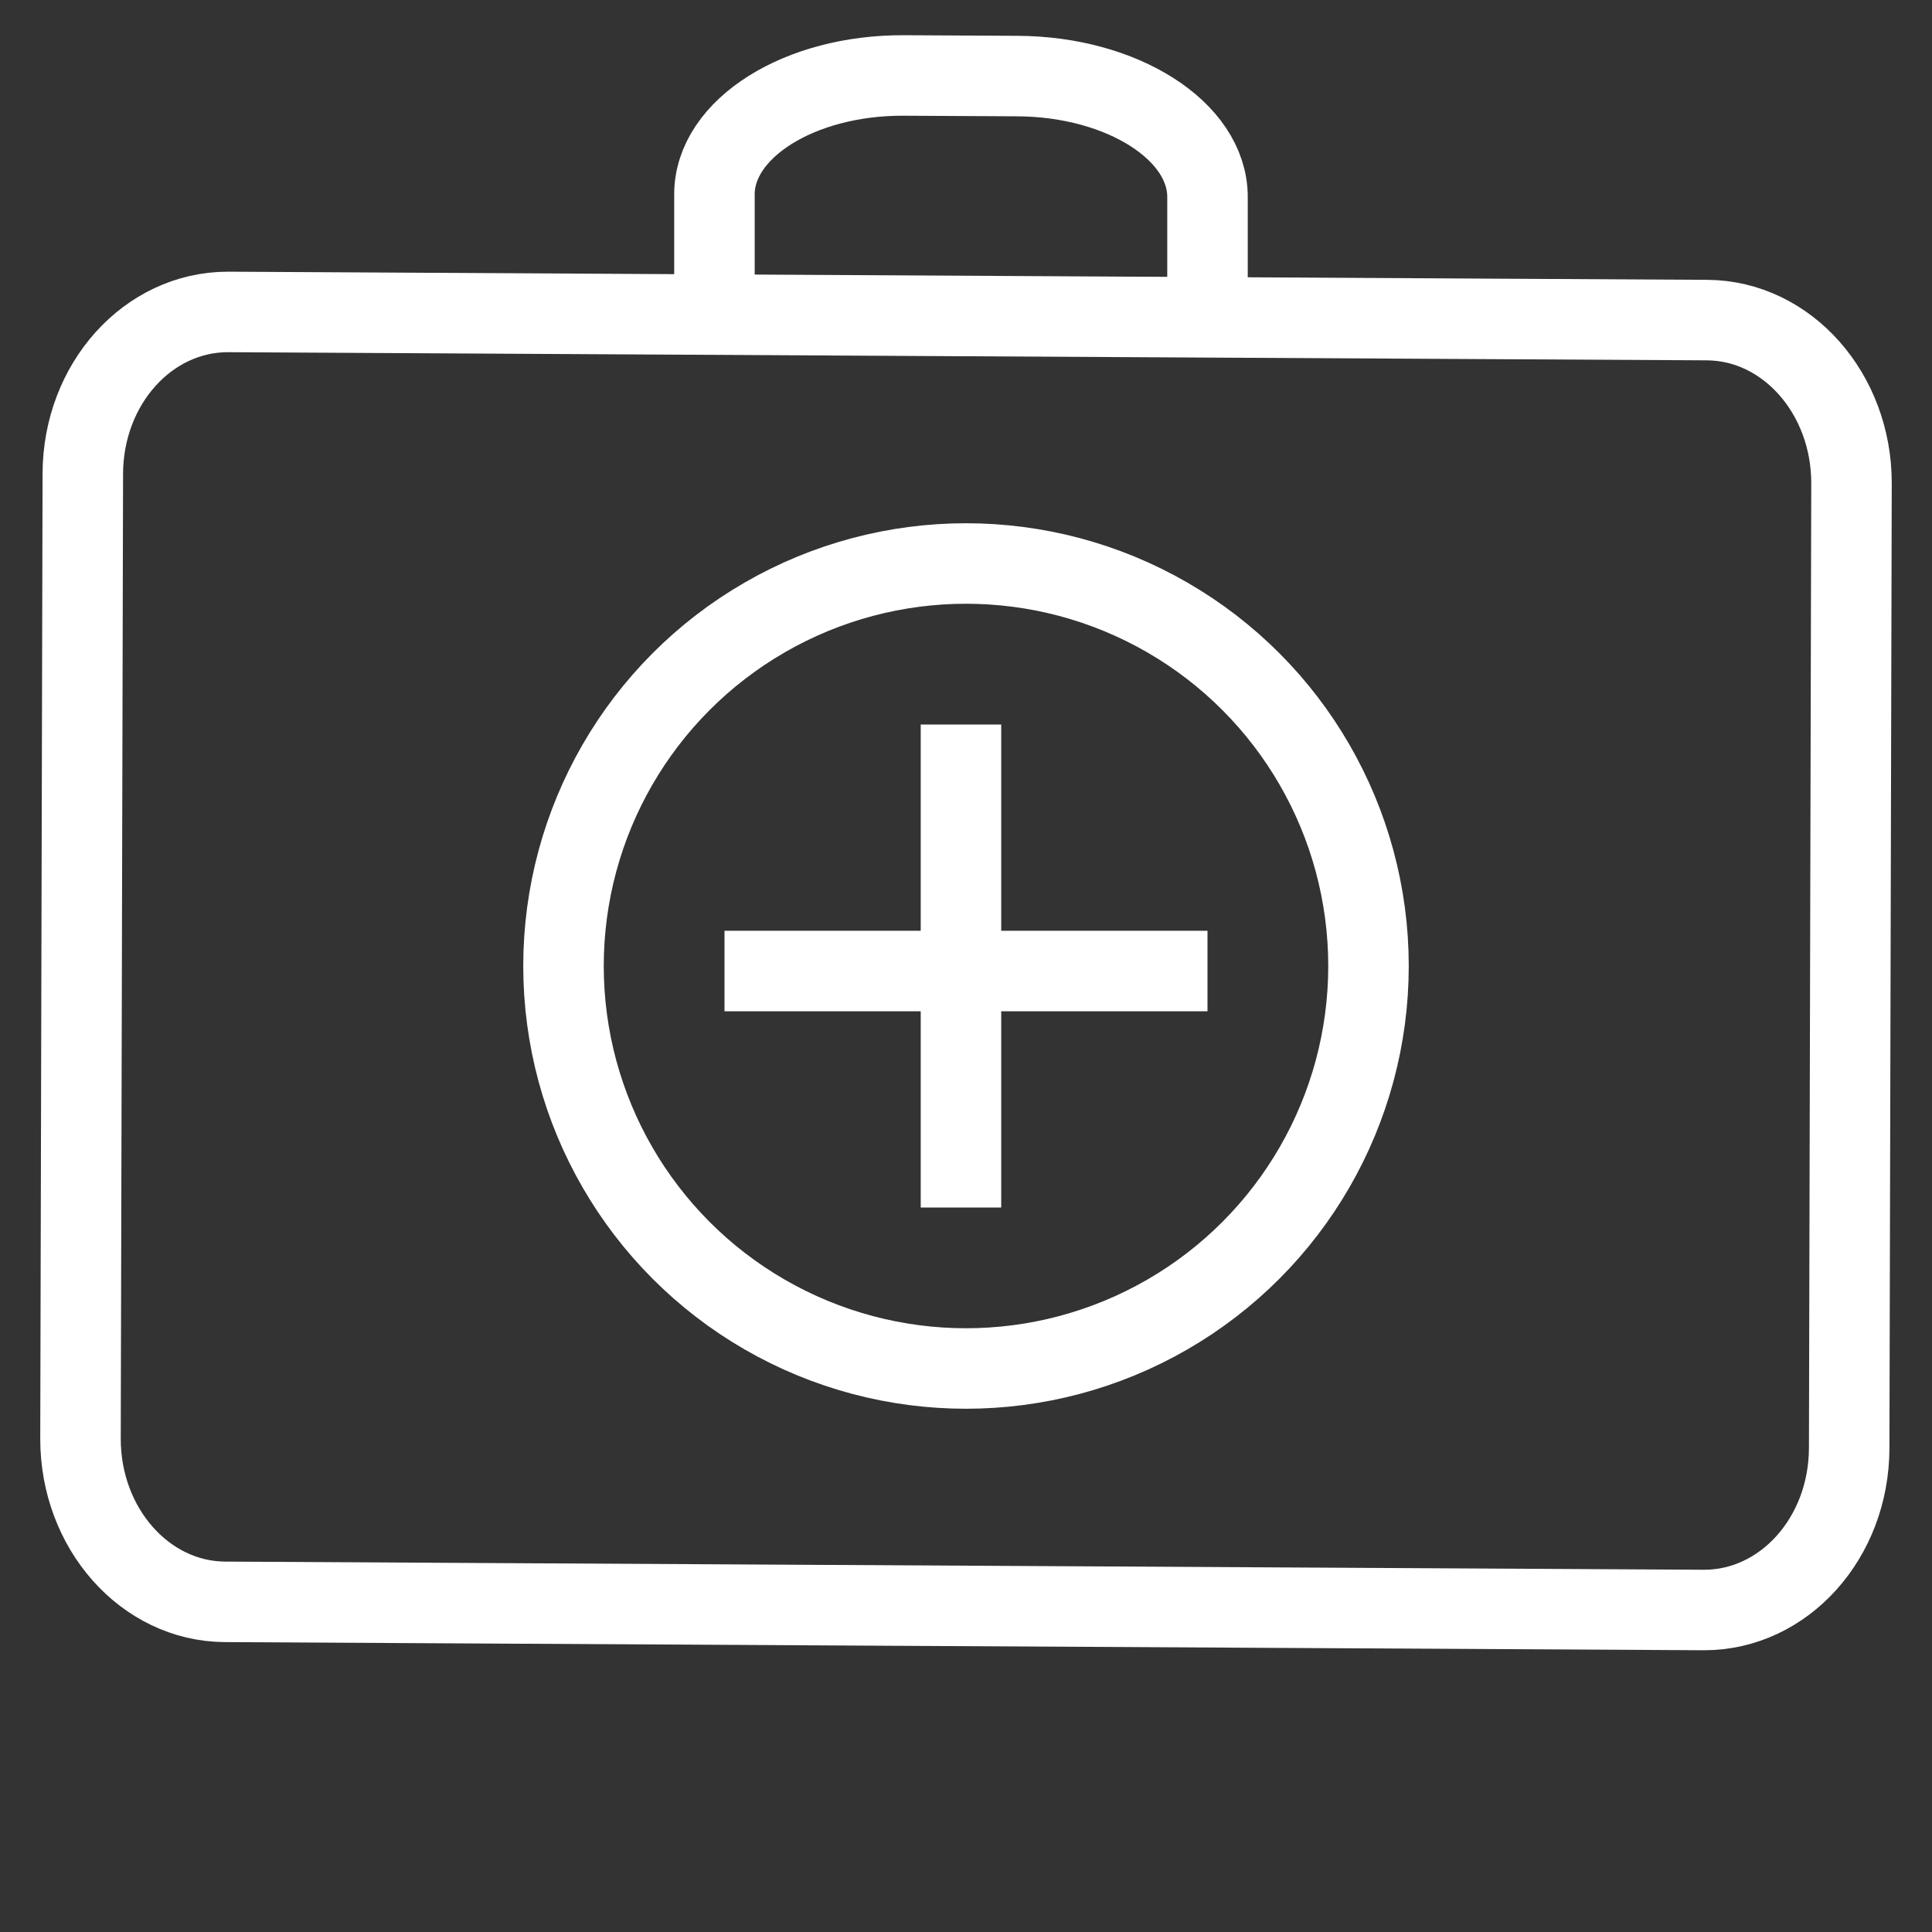 <svg xmlns="http://www.w3.org/2000/svg" viewBox="0 0 192 192"><rect x="0" y="0" width="192" height="192" fill="#333333" stroke="none"/><title>SickList</title><g id="SickList"><path d="M169.35,160l-147-.81C14.4,159.14,8,151.88,8,143l.23-95.91C8.25,38.15,14.71,31,22.65,31l147,.81C177.6,31.86,184,39.12,184,48l-.23,95.91C183.75,152.85,177.29,160,169.35,160Z" style="fill:none;stroke:#fff;stroke-miterlimit:10;stroke-width:8px"/><path d="M71,35l0-15.68C71,12.76,79.48,7.44,89.84,7.5l11.31.06C111.51,7.62,120,13,120,19.57L120,35" style="fill:none;stroke:#fff;stroke-miterlimit:10;stroke-width:8px"/><line x1="95.5" y1="72" x2="95.5" y2="120" style="fill:none;stroke:#fff;stroke-linejoin:round;stroke-width:8px"/><line x1="120" y1="96.5" x2="72" y2="96.5" style="fill:none;stroke:#fff;stroke-linejoin:round;stroke-width:8px"/><circle cx="96" cy="96" r="40" style="fill:none;stroke:#fff;stroke-miterlimit:10;stroke-width:8px"/></g></svg>